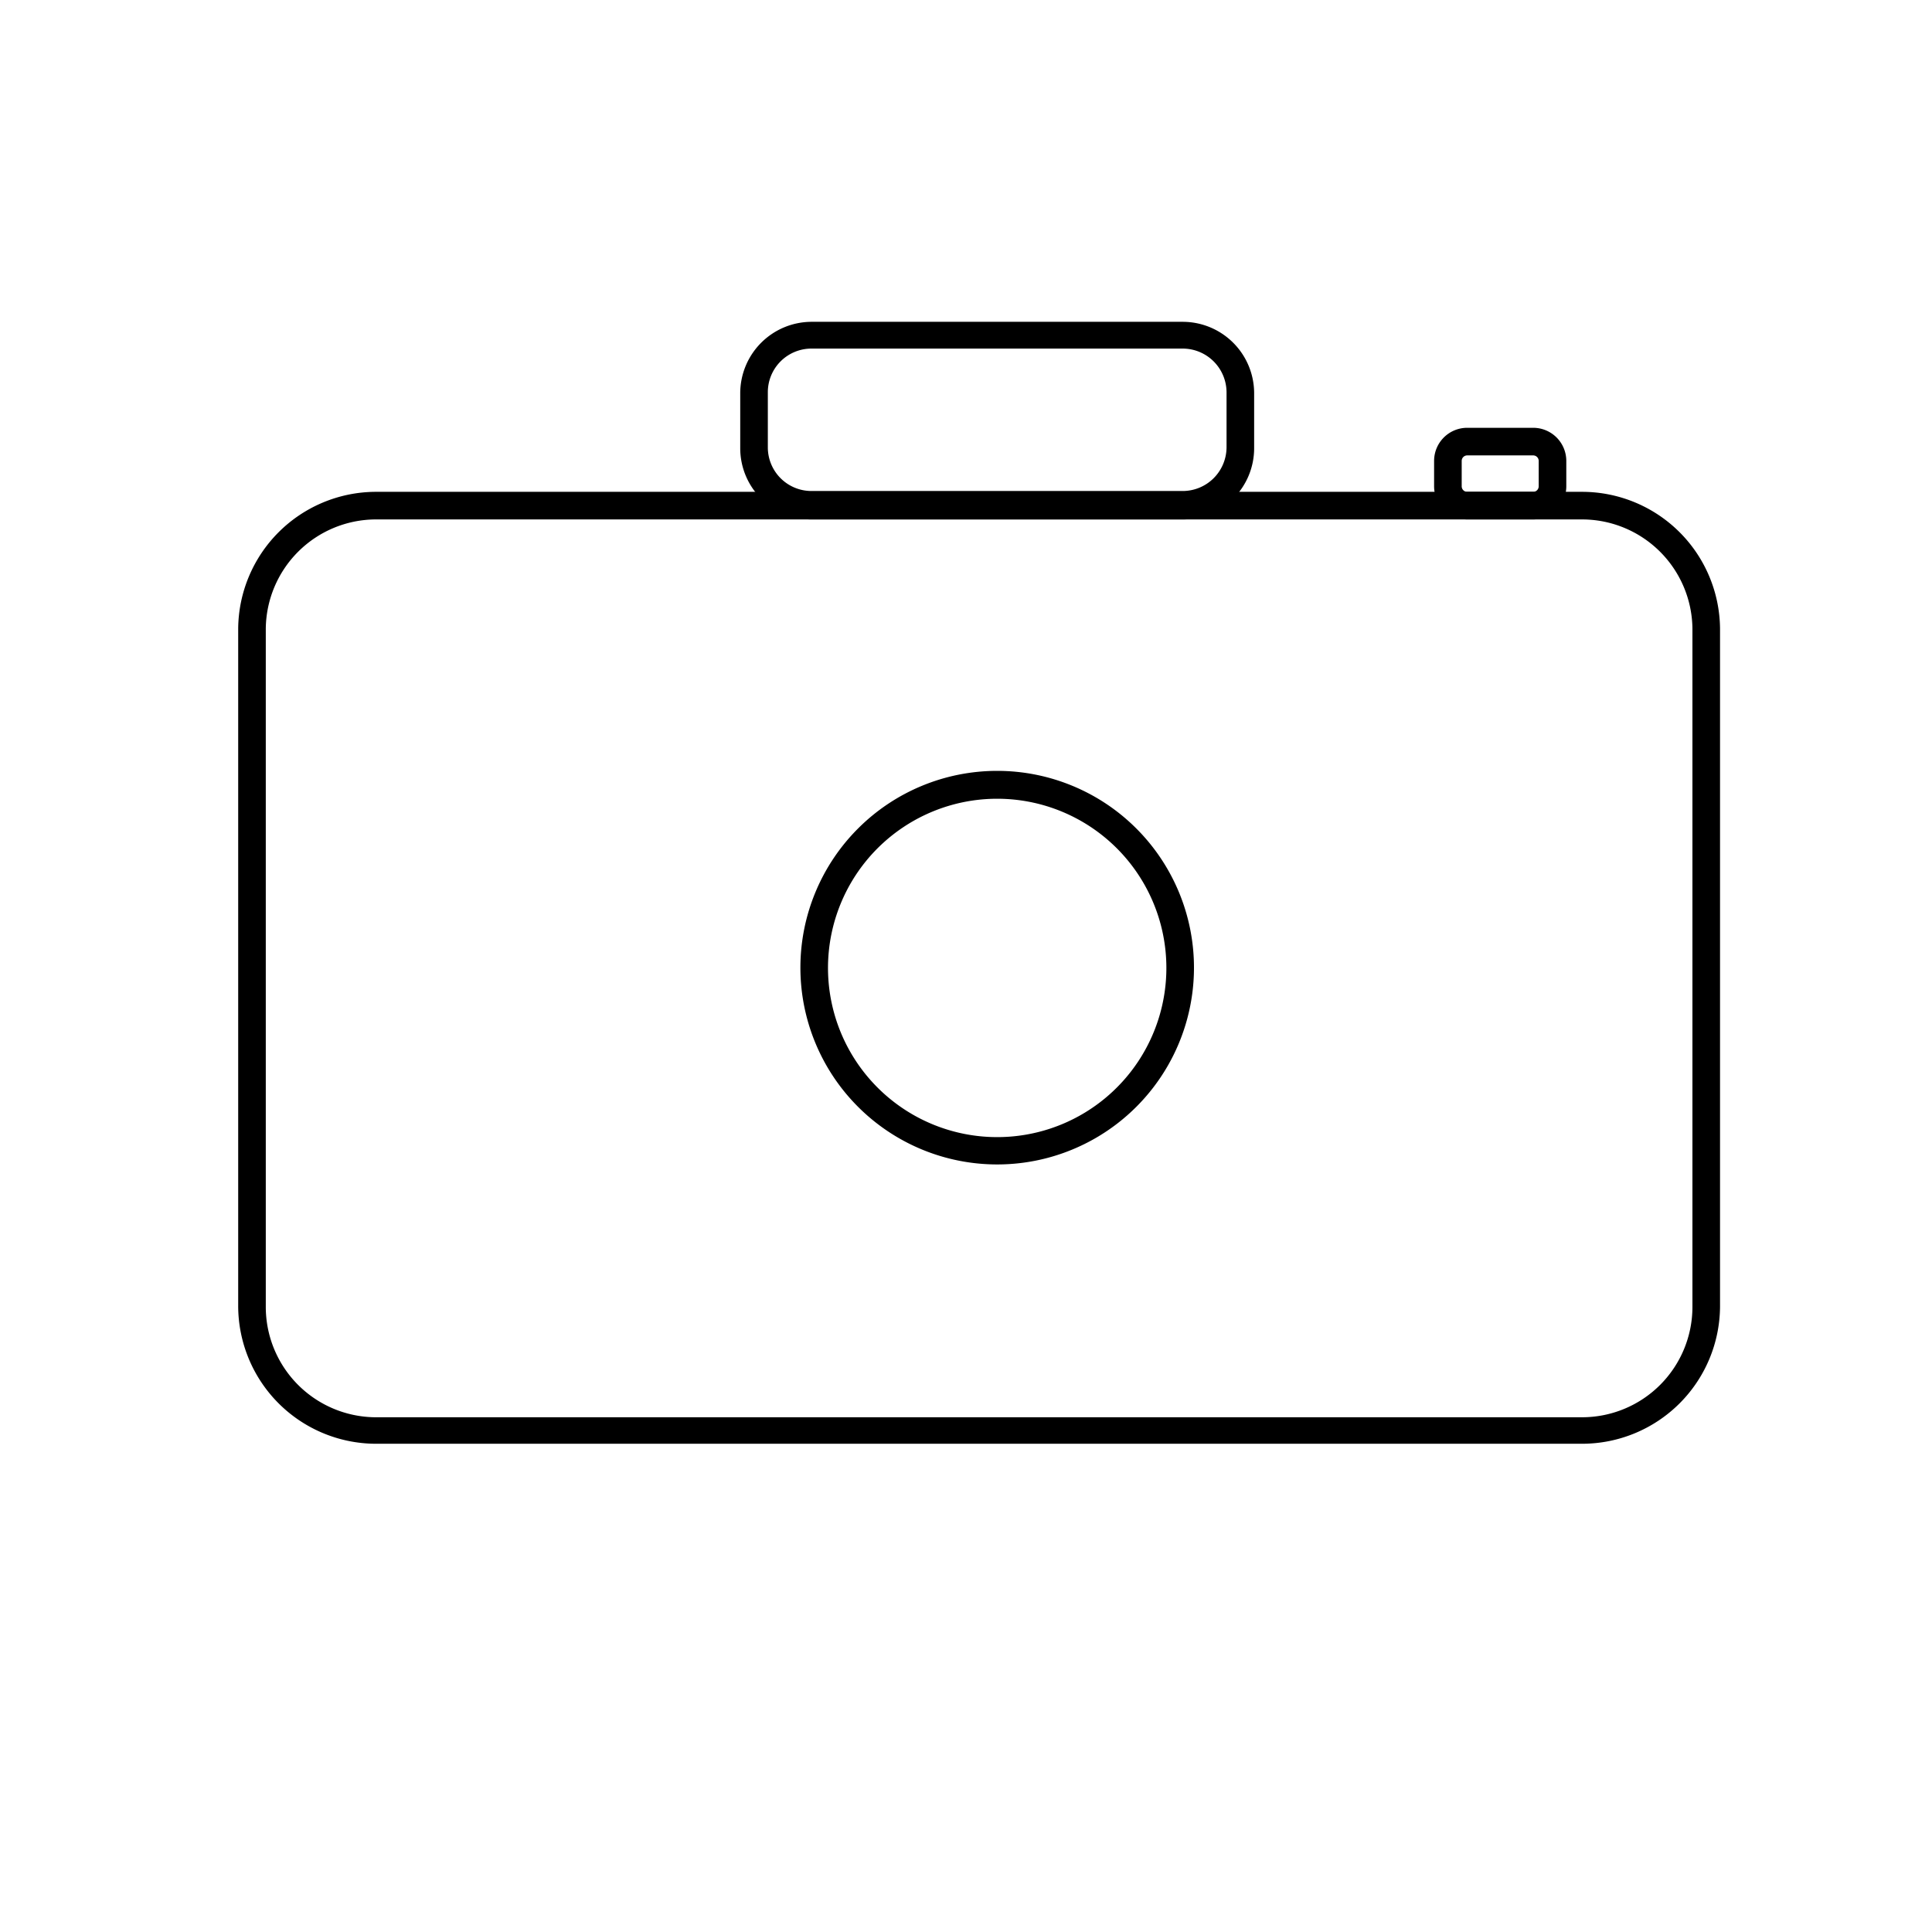 <svg id="Layer_1" data-name="Layer 1" xmlns="http://www.w3.org/2000/svg" viewBox="0 0 70 70"><title>camera</title><path d="M57.32,52.31H13.58a5,5,0,0,1-4.95-5V22.77a5,5,0,0,1,4.95-4.95H57.32a5,5,0,0,1,5,4.95V47.35A5,5,0,0,1,57.32,52.31ZM13.58,18.82a4,4,0,0,0-3.95,3.95V47.35a4,4,0,0,0,3.95,4H57.32a4,4,0,0,0,4-4V22.77a4,4,0,0,0-4-3.95Z"/><path d="M36.13,42.19a7.13,7.13,0,1,1,7.13-7.13A7.13,7.13,0,0,1,36.13,42.19Zm0-13.25a6.13,6.13,0,1,0,6.13,6.12A6.13,6.13,0,0,0,36.13,28.94Z"/><path d="M42.85,18.82H29.4a2.58,2.58,0,0,1-2.58-2.58v-2a2.59,2.59,0,0,1,2.58-2.58H42.85a2.59,2.59,0,0,1,2.59,2.58v2A2.58,2.58,0,0,1,42.85,18.82ZM29.4,12.63a1.58,1.58,0,0,0-1.58,1.58v2a1.58,1.58,0,0,0,1.58,1.58H42.85a1.59,1.59,0,0,0,1.59-1.58v-2a1.59,1.59,0,0,0-1.59-1.58Z"/><path d="M55.55,18.82H53.16a1.2,1.2,0,0,1-1.2-1.2V16.7a1.2,1.2,0,0,1,1.2-1.2h2.39a1.2,1.2,0,0,1,1.2,1.2v.92A1.2,1.2,0,0,1,55.55,18.82ZM53.16,16.5a.2.2,0,0,0-.2.2v.92a.2.2,0,0,0,.2.2h2.39a.2.2,0,0,0,.2-.2V16.7a.2.2,0,0,0-.2-.2Z"/></svg>